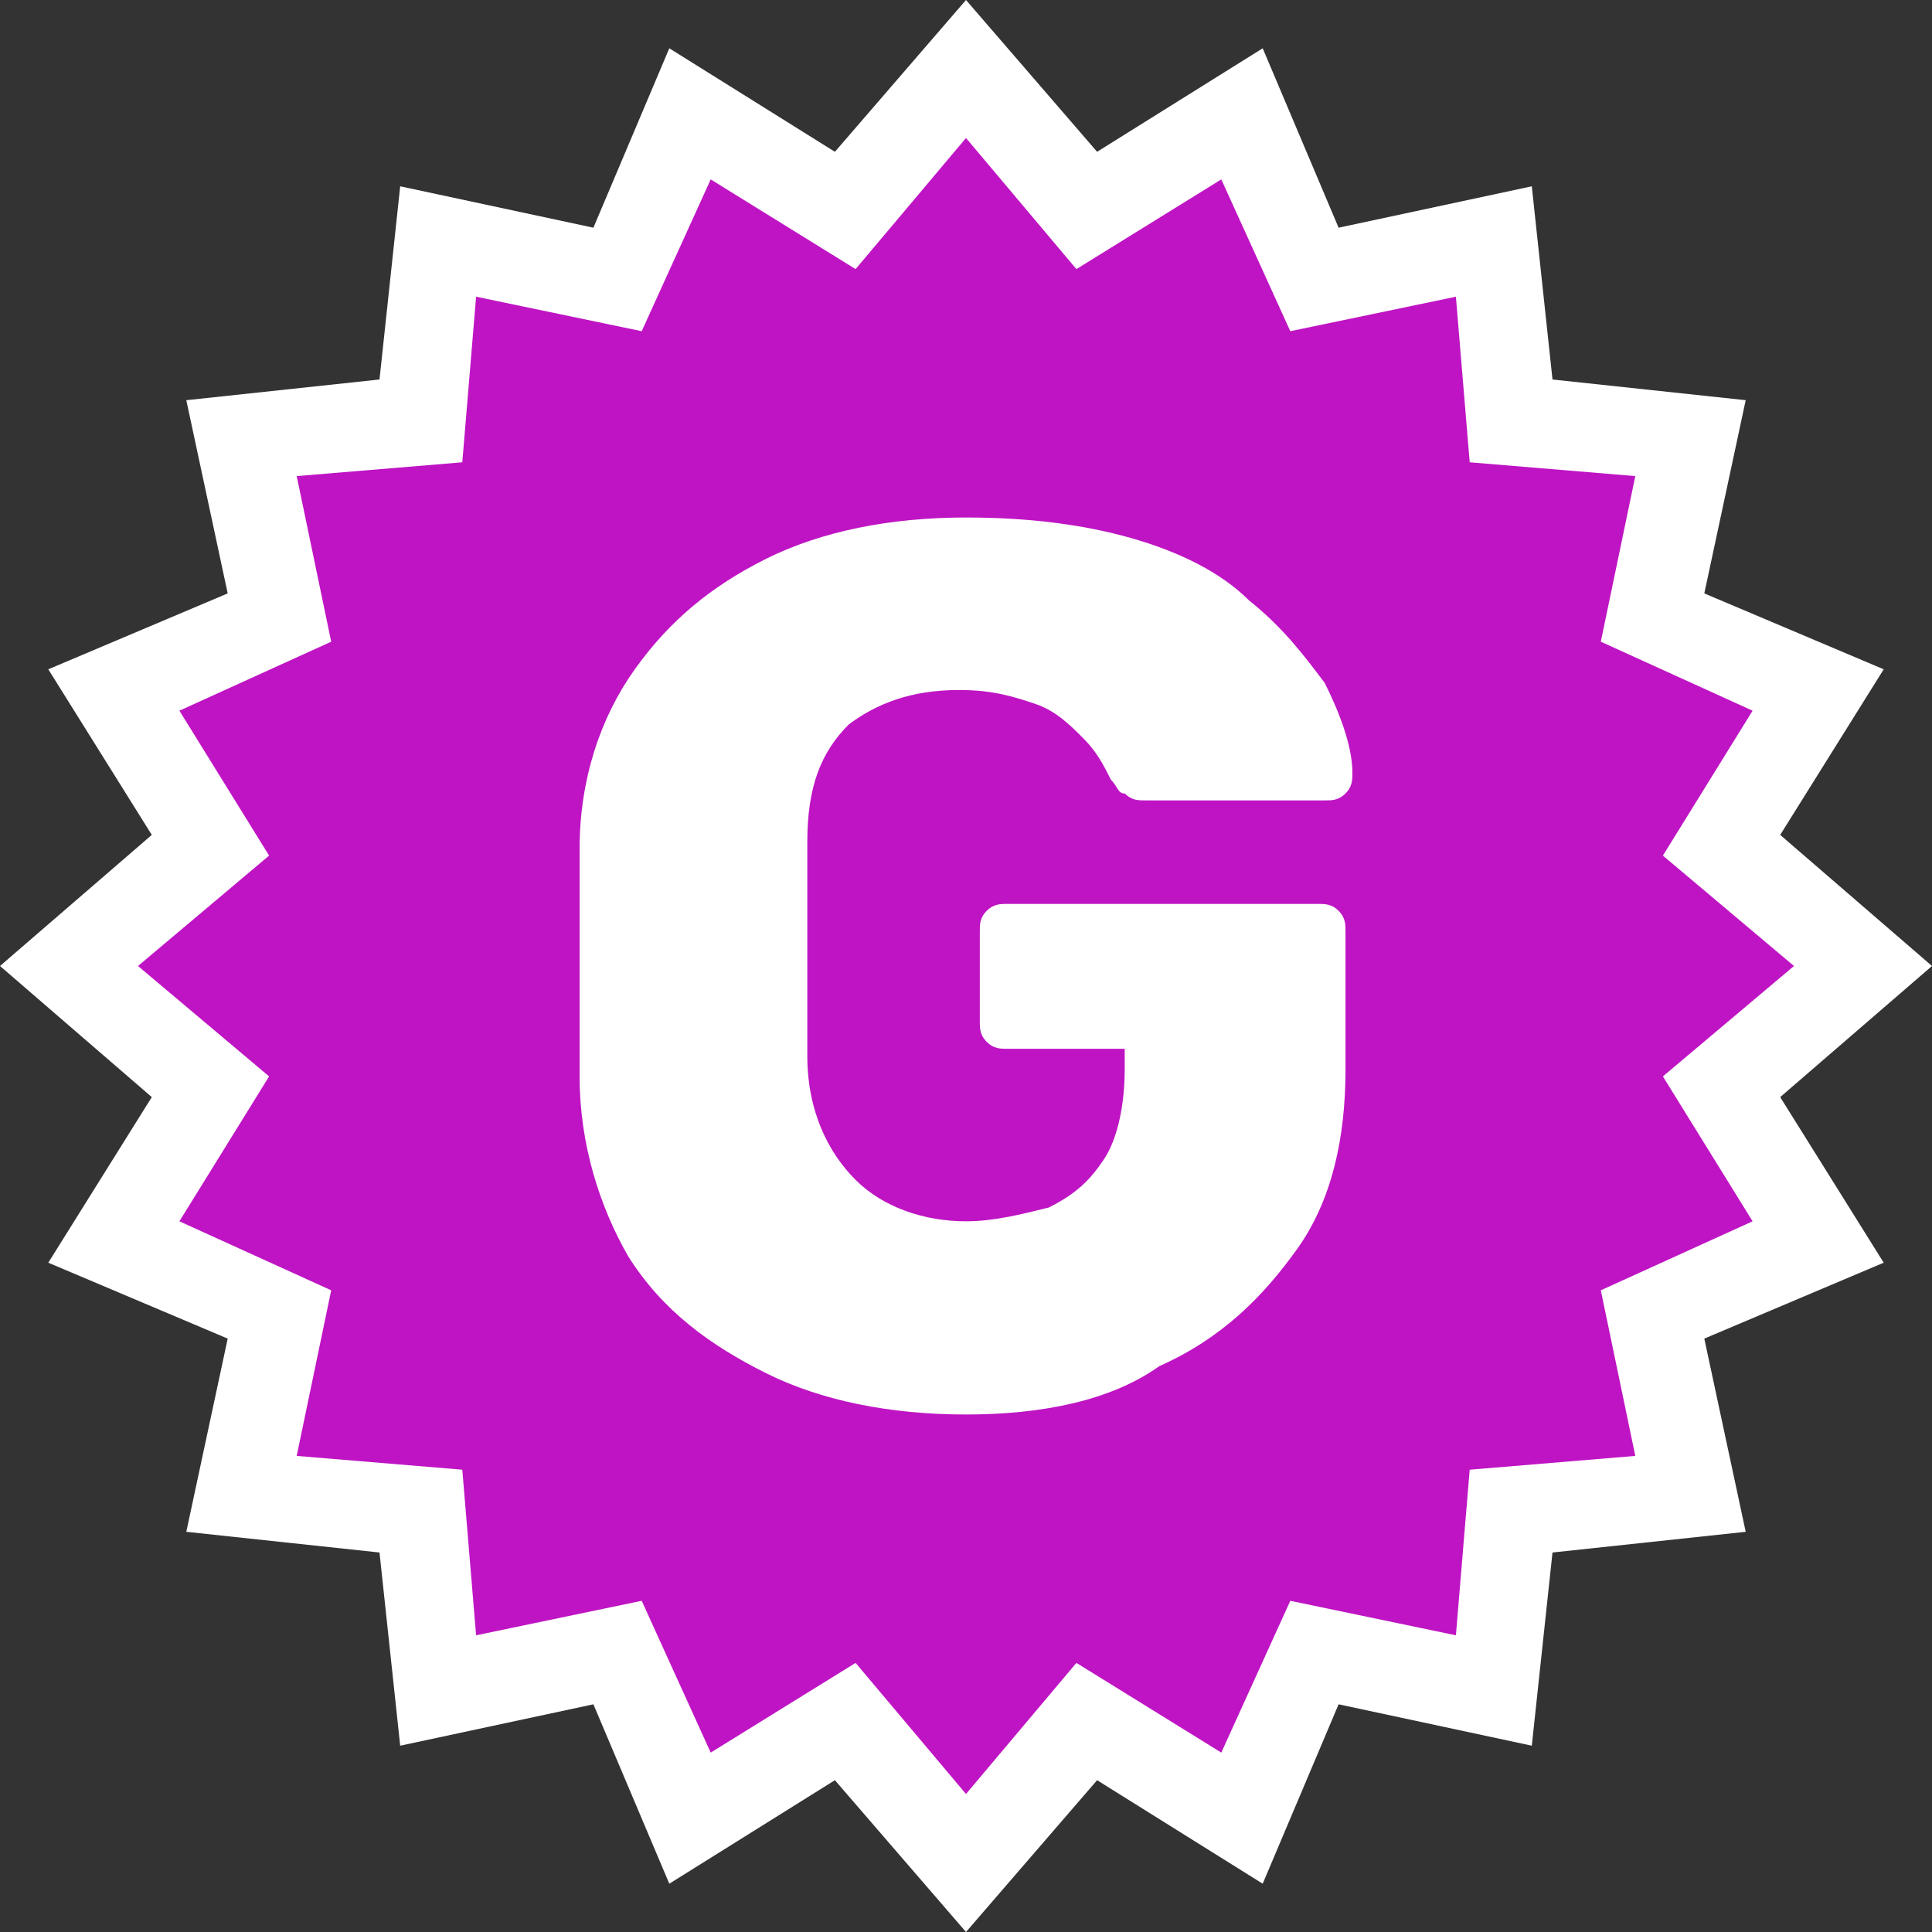 <?xml version="1.0" encoding="utf-8"?>
<!-- Generator: Adobe Illustrator 28.0.0, SVG Export Plug-In . SVG Version: 6.00 Build 0)  -->
<svg version="1.1" id="Слой_1" xmlns="http://www.w3.org/2000/svg" xmlns:xlink="http://www.w3.org/1999/xlink" x="0px" y="0px"
	 viewBox="0 0 28 28" style="enable-background:new 0 0 28 28;" xml:space="preserve">
<rect x="0" y="0" width="28" height="28" fill="#333333" stroke="none"/>
<style type="text/css">
	.st0{fill:#FFFFFF;}
	.st1{fill:#BF14C4;}
</style>
<g>
	<g>
		<polygon class="st0" points="12.1,25.8 9.7,27.3 8.6,24.7 5.8,25.3 5.5,22.5 2.7,22.2 3.3,19.4 0.7,18.3 2.2,15.9 0,14 2.2,12.1 
			0.7,9.7 3.3,8.6 2.7,5.8 5.5,5.5 5.8,2.7 8.6,3.3 9.7,0.7 12.1,2.2 14,0 15.9,2.2 18.3,0.7 19.4,3.3 22.2,2.7 22.5,5.5 25.3,5.8 
			24.7,8.6 27.3,9.7 25.8,12.1 28,14 25.8,15.9 27.3,18.3 24.7,19.4 25.3,22.2 22.5,22.5 22.2,25.3 19.4,24.7 18.3,27.3 15.9,25.8 
			14,28 		"/>
		<polygon class="st1" points="14,2 15.6,3.9 17.7,2.6 18.7,4.8 21.1,4.3 21.3,6.7 23.7,6.9 23.2,9.3 25.4,10.3 24.1,12.4 26,14 
			24.1,15.6 25.4,17.7 23.2,18.7 23.7,21.1 21.3,21.3 21.1,23.7 18.7,23.2 17.7,25.4 15.6,24.1 14,26 12.4,24.1 10.3,25.4 9.3,23.2 
			6.9,23.7 6.7,21.3 4.3,21.1 4.8,18.7 2.6,17.7 3.9,15.6 2,14 3.9,12.4 2.6,10.3 4.8,9.3 4.3,6.9 6.7,6.7 6.9,4.3 9.3,4.8 
			10.3,2.6 12.4,3.9 		"/>
	</g>
	<g>
		<path class="st0" d="M14,20.5c-1.1,0-2.1-0.2-2.9-0.6S9.6,19,9.1,18.2c-0.4-0.7-0.7-1.6-0.7-2.6c0-0.5,0-1.1,0-1.6s0-1.1,0-1.7
			c0-1,0.3-1.9,0.8-2.6c0.5-0.7,1.1-1.2,1.9-1.6c0.8-0.4,1.8-0.6,2.9-0.6c0.9,0,1.7,0.1,2.4,0.3c0.7,0.2,1.3,0.5,1.7,0.9
			c0.5,0.4,0.8,0.8,1.1,1.2c0.2,0.4,0.4,0.9,0.4,1.3c0,0.1,0,0.2-0.1,0.3c-0.1,0.1-0.2,0.1-0.3,0.1h-2.6c-0.1,0-0.2,0-0.3-0.1
			c-0.1,0-0.1-0.1-0.2-0.2c-0.1-0.2-0.2-0.4-0.4-0.6c-0.2-0.2-0.4-0.4-0.7-0.5c-0.3-0.1-0.6-0.2-1.1-0.2c-0.7,0-1.2,0.2-1.6,0.5
			c-0.4,0.4-0.6,0.9-0.6,1.7c0,1,0,2.1,0,3.1c0,0.8,0.3,1.4,0.7,1.8c0.4,0.4,1,0.6,1.6,0.6c0.4,0,0.8-0.1,1.2-0.2
			c0.4-0.2,0.6-0.4,0.8-0.7c0.2-0.3,0.3-0.8,0.3-1.3v-0.3h-1.7c-0.1,0-0.2,0-0.3-0.1c-0.1-0.1-0.1-0.2-0.1-0.3v-1.3
			c0-0.1,0-0.2,0.1-0.3c0.1-0.1,0.2-0.1,0.3-0.1h4.5c0.1,0,0.2,0,0.3,0.1c0.1,0.1,0.1,0.2,0.1,0.3v2c0,1-0.2,1.9-0.7,2.6
			c-0.5,0.7-1.1,1.3-2,1.7C16.1,20.3,15.1,20.5,14,20.5z"/>
	</g>
</g>
</svg>
